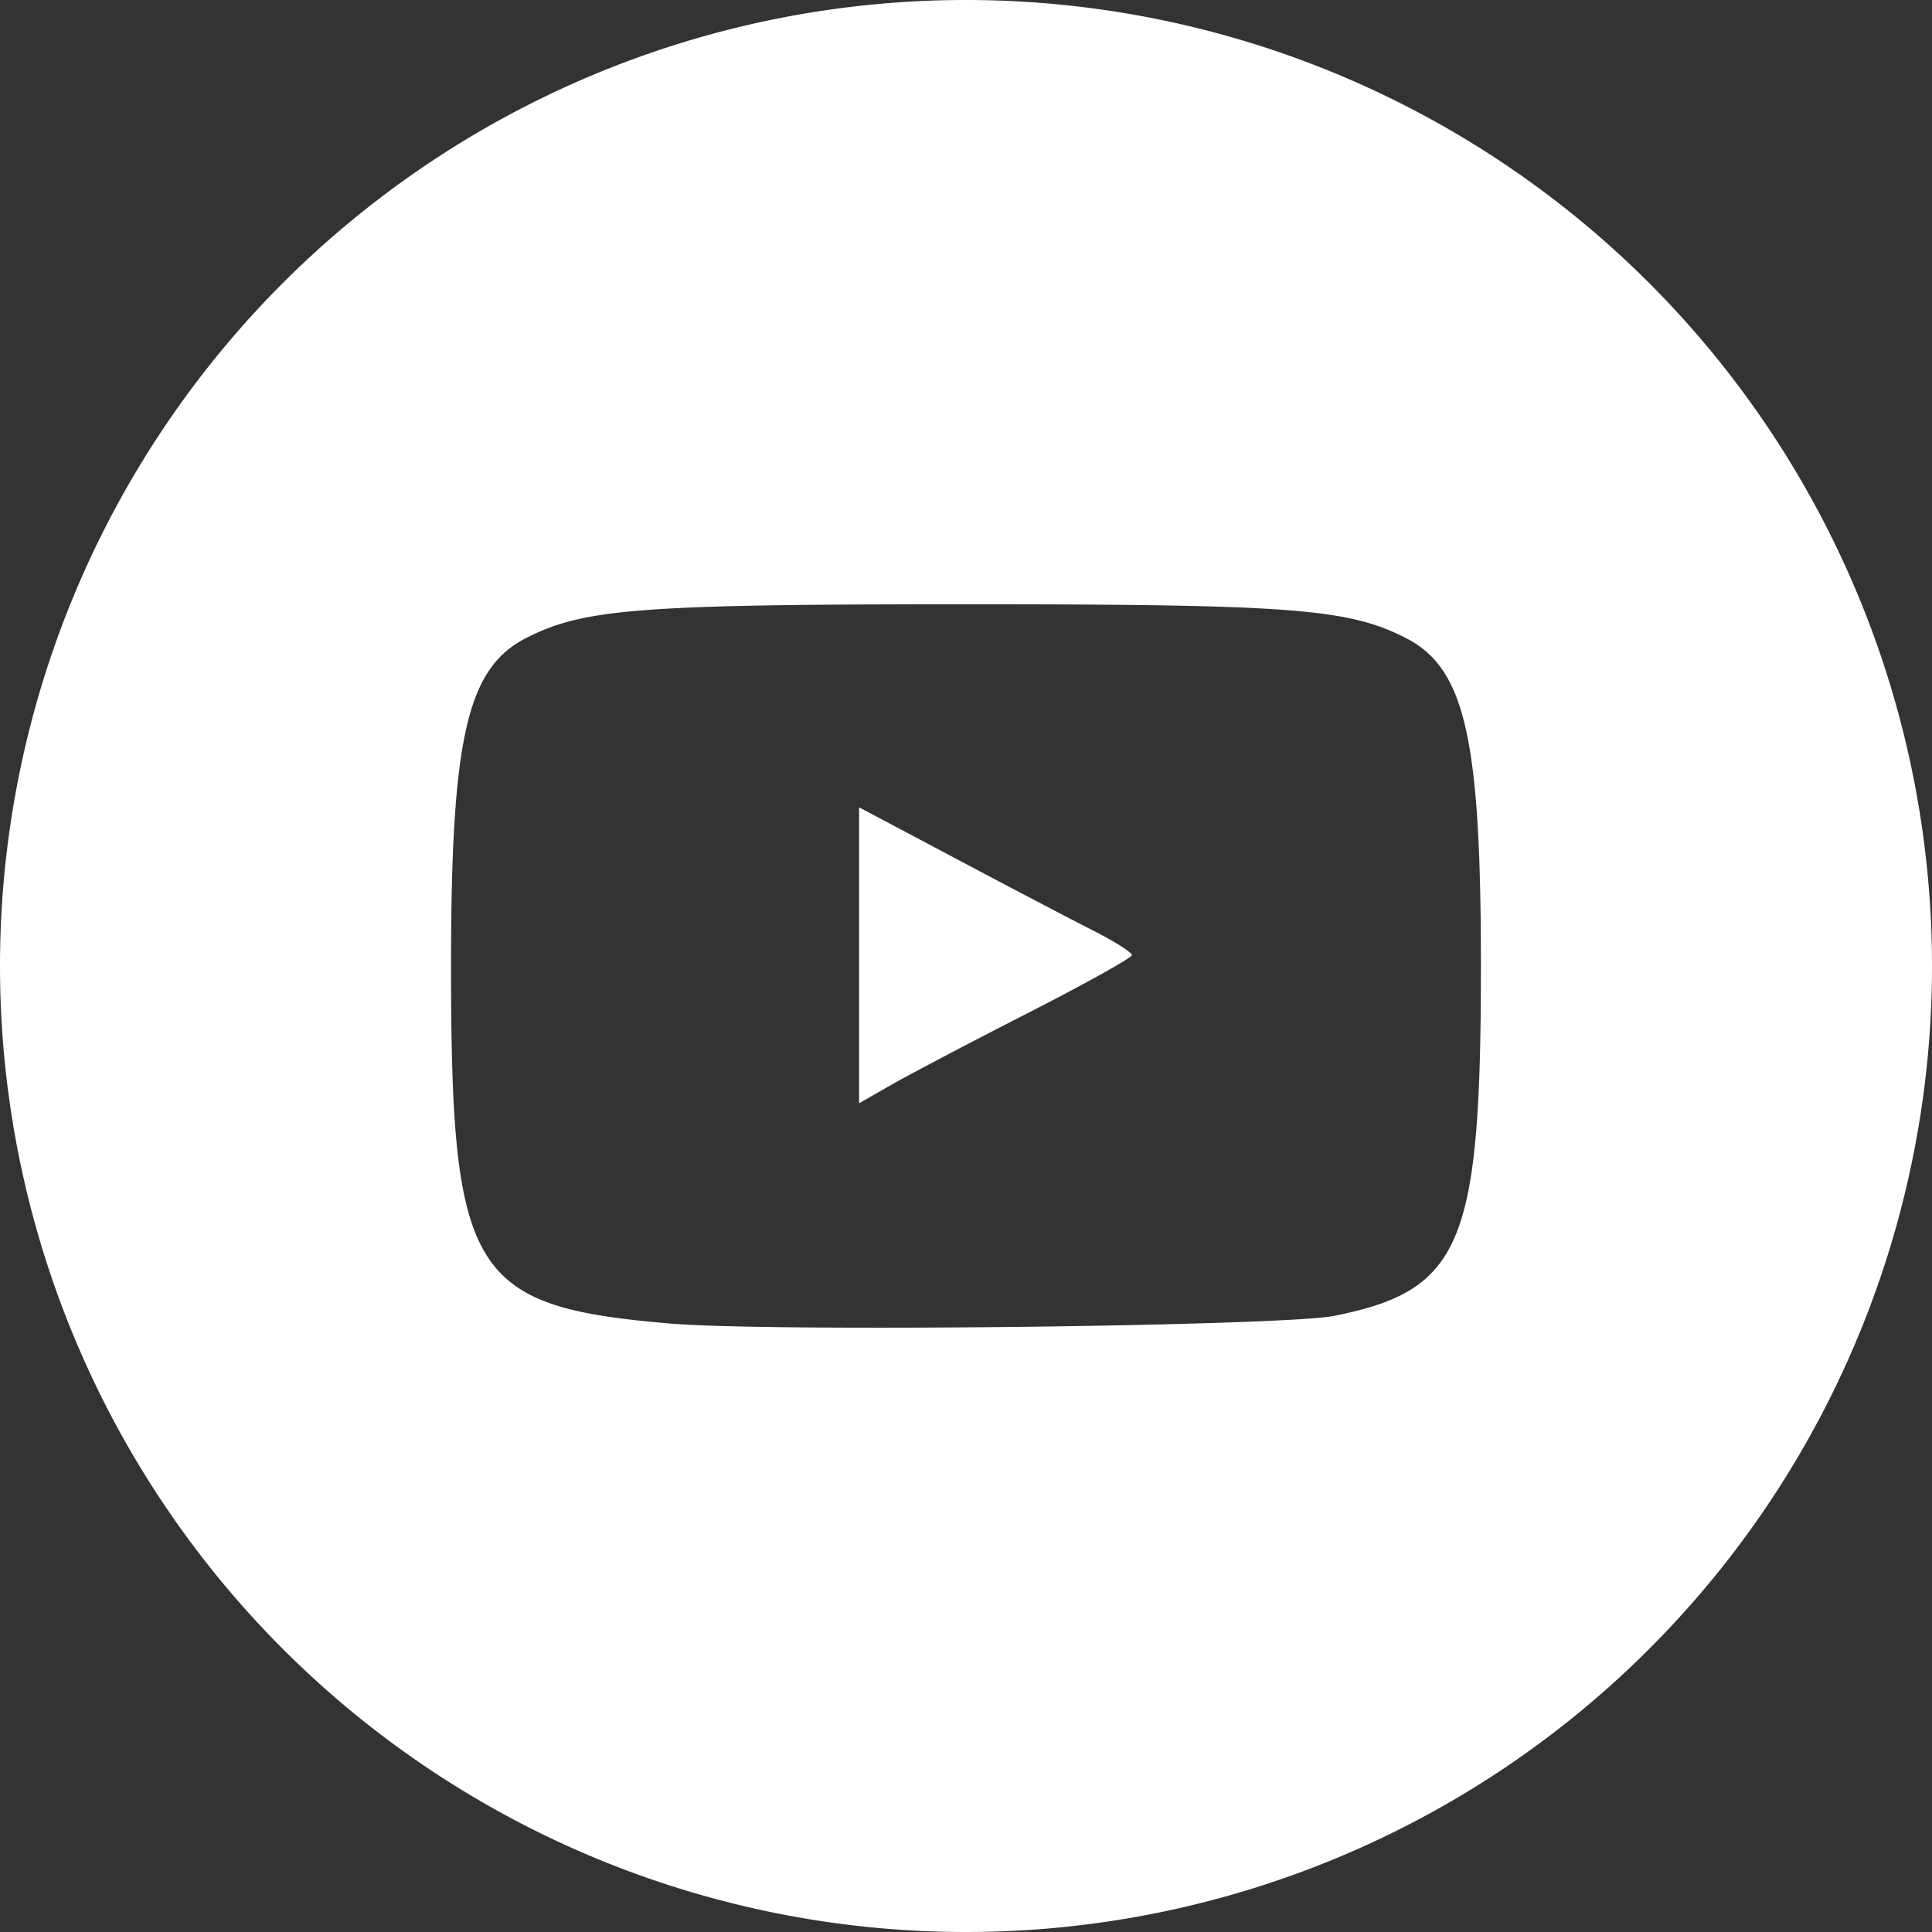 <?xml version="1.0" encoding="UTF-8" standalone="no"?>
<svg
   width="52"
   height="52"
   viewBox="0 0 52 52"
   fill="none"
   version="1.1"
   id="svg70"
   sodipodi:docname="instagram.svg"
   xml:space="preserve"
   xmlns:inkscape="http://www.inkscape.org/namespaces/inkscape"
   xmlns:sodipodi="http://sodipodi.sourceforge.net/DTD/sodipodi-0.dtd"
   xmlns="http://www.w3.org/2000/svg"
   xmlns:svg="http://www.w3.org/2000/svg"><rect x="0" y="0" width="52" height="52" fill="#333333" stroke="none"/><defs
     id="defs74" /><sodipodi:namedview
     id="namedview72"
     pagecolor="#ffffff"
     bordercolor="#666666"
     borderopacity="1.0"
     inkscape:showpageshadow="2"
     inkscape:pageopacity="0.0"
     inkscape:pagecheckerboard="0"
     inkscape:deskcolor="#d1d1d1"
     showgrid="false" /><g
     inkscape:groupmode="layer"
     id="layer1"
     inkscape:label="BG"
     style="display:none"><rect
       style="fill:#000000"
       id="rect410"
       width="52"
       height="52"
       x="0"
       y="9.5367432e-07"
       ry="0.277" /></g><g
     inkscape:groupmode="layer"
     id="layer2"
     inkscape:label="Deco"
     style="display:none;fill:#ffffff"><path
       d="m 26,30.55 c -2.438,0 -4.55,-1.95 -4.55,-4.55 0,-2.438 1.95,-4.55 4.55,-4.55 2.438,0 4.55,1.95 4.55,4.55 0,2.438 -2.112,4.55 -4.55,4.55 z"
       fill="#ffffff"
       id="path64"
       style="fill:#ffffff" /><path
       fill-rule="evenodd"
       clip-rule="evenodd"
       d="m 31.525,14.95 h -11.05 c -1.3,0.163 -1.95,0.325 -2.438,0.487 -0.65,0.163 -1.137,0.487 -1.625,0.975 -0.386,0.386 -0.568,0.771 -0.788,1.238 -0.058,0.123 -0.119,0.252 -0.187,0.387 -0.025,0.075 -0.054,0.155 -0.085,0.24 -0.17,0.465 -0.402,1.099 -0.402,2.198 v 11.05 c 0.163,1.3 0.325,1.95 0.487,2.438 0.163,0.65 0.487,1.137 0.975,1.625 0.386,0.386 0.771,0.568 1.238,0.788 0.123,0.058 0.252,0.119 0.387,0.187 0.075,0.025 0.155,0.054 0.24,0.085 0.465,0.17 1.099,0.402 2.198,0.402 h 11.05 c 1.3,-0.163 1.95,-0.325 2.438,-0.487 C 34.612,36.4 35.1,36.075 35.587,35.587 c 0.386,-0.386 0.568,-0.771 0.788,-1.238 0.058,-0.123 0.119,-0.252 0.187,-0.387 0.025,-0.075 0.054,-0.155 0.085,-0.24 0.17,-0.465 0.402,-1.099 0.402,-2.198 v -11.05 c -0.163,-1.3 -0.325,-1.95 -0.487,-2.438 -0.163,-0.65 -0.487,-1.137 -0.975,-1.625 -0.386,-0.386 -0.771,-0.568 -1.238,-0.788 -0.123,-0.058 -0.252,-0.119 -0.387,-0.187 -0.075,-0.025 -0.155,-0.054 -0.24,-0.085 -0.465,-0.17 -1.099,-0.402 -2.198,-0.402 z m -5.525,4.062 c -3.9,0 -6.987,3.087 -6.987,6.987 0,3.9 3.087,6.987 6.987,6.987 3.9,0 6.987,-3.087 6.987,-6.987 0,-3.9 -3.087,-6.987 -6.987,-6.987 z M 34.775,18.85 c 0,0.897 -0.728,1.625 -1.625,1.625 -0.897,0 -1.625,-0.728 -1.625,-1.625 0,-0.897 0.728,-1.625 1.625,-1.625 0.897,0 1.625,0.728 1.625,1.625 z"
       fill="#ffffff"
       id="path66"
       style="fill:#ffffff" /><path
       fill-rule="evenodd"
       clip-rule="evenodd"
       d="M -2e-6,26 C -2e-6,11.641 11.641,2e-7 26,2e-7 40.359,2e-7 52,11.641 52,26 52,40.359 40.359,52 26,52 c -14.359,0 -26,-11.641 -26,-26 z m 20.475,-13.488 h 11.05 c 1.462,0.163 2.438,0.325 3.25,0.65 0.975,0.487 1.625,0.812 2.438,1.625 0.812,0.812 1.3,1.625 1.625,2.438 0.325,0.812 0.65,1.788 0.65,3.25 v 11.05 c -0.163,1.462 -0.325,2.438 -0.65,3.25 -0.487,0.975 -0.812,1.625 -1.625,2.438 -0.812,0.812 -1.625,1.3 -2.438,1.625 -0.813,0.325 -1.788,0.65 -3.25,0.65 h -11.05 c -1.462,-0.163 -2.438,-0.325 -3.25,-0.65 -0.975,-0.487 -1.625,-0.812 -2.438,-1.625 -0.812,-0.812 -1.3,-1.625 -1.625,-2.438 -0.325,-0.812 -0.65,-1.788 -0.65,-3.25 v -11.05 c 0.163,-1.462 0.325,-2.438 0.65,-3.25 0.487,-0.975 0.812,-1.625 1.625,-2.438 0.812,-0.812 1.625,-1.3 2.438,-1.625 0.812,-0.325 1.788,-0.65 3.25,-0.65 z"
       fill="#ffffff"
       id="path68"
       style="fill:#ffffff" /></g><g
     inkscape:groupmode="layer"
     id="layer3"
     inkscape:label="Deco 2"
     style="display:inline"><path
       id="path561"
       style="fill:#ffffff"
       d="M 26,0 A 26,26 0 0 0 0,26 26,26 0 0 0 26,52 26,26 0 0 0 52,26 26,26 0 0 0 26,0 Z m 0,16.264 c 8.763,0 10.286,0.116 11.834,0.906 1.595,0.814 2.025,2.688 2.025,8.818 0,7.501 -0.518,8.74 -3.943,9.428 -1.391,0.279 -15.096,0.44 -17.854,0.209 -5.391,-0.452 -5.922,-1.315 -5.922,-9.637 0,-6.13 0.43,-8.004 2.025,-8.818 C 15.714,16.38 17.237,16.264 26,16.264 Z m -2.877,5.465 v 3.984 3.982 l 0.844,-0.484 c 0.464,-0.267 2.115,-1.136 3.67,-1.93 1.555,-0.794 2.828,-1.502 2.828,-1.574 0,-0.073 -0.468,-0.37 -1.041,-0.66 -0.573,-0.29 -2.226,-1.156 -3.672,-1.924 z" /></g></svg>
